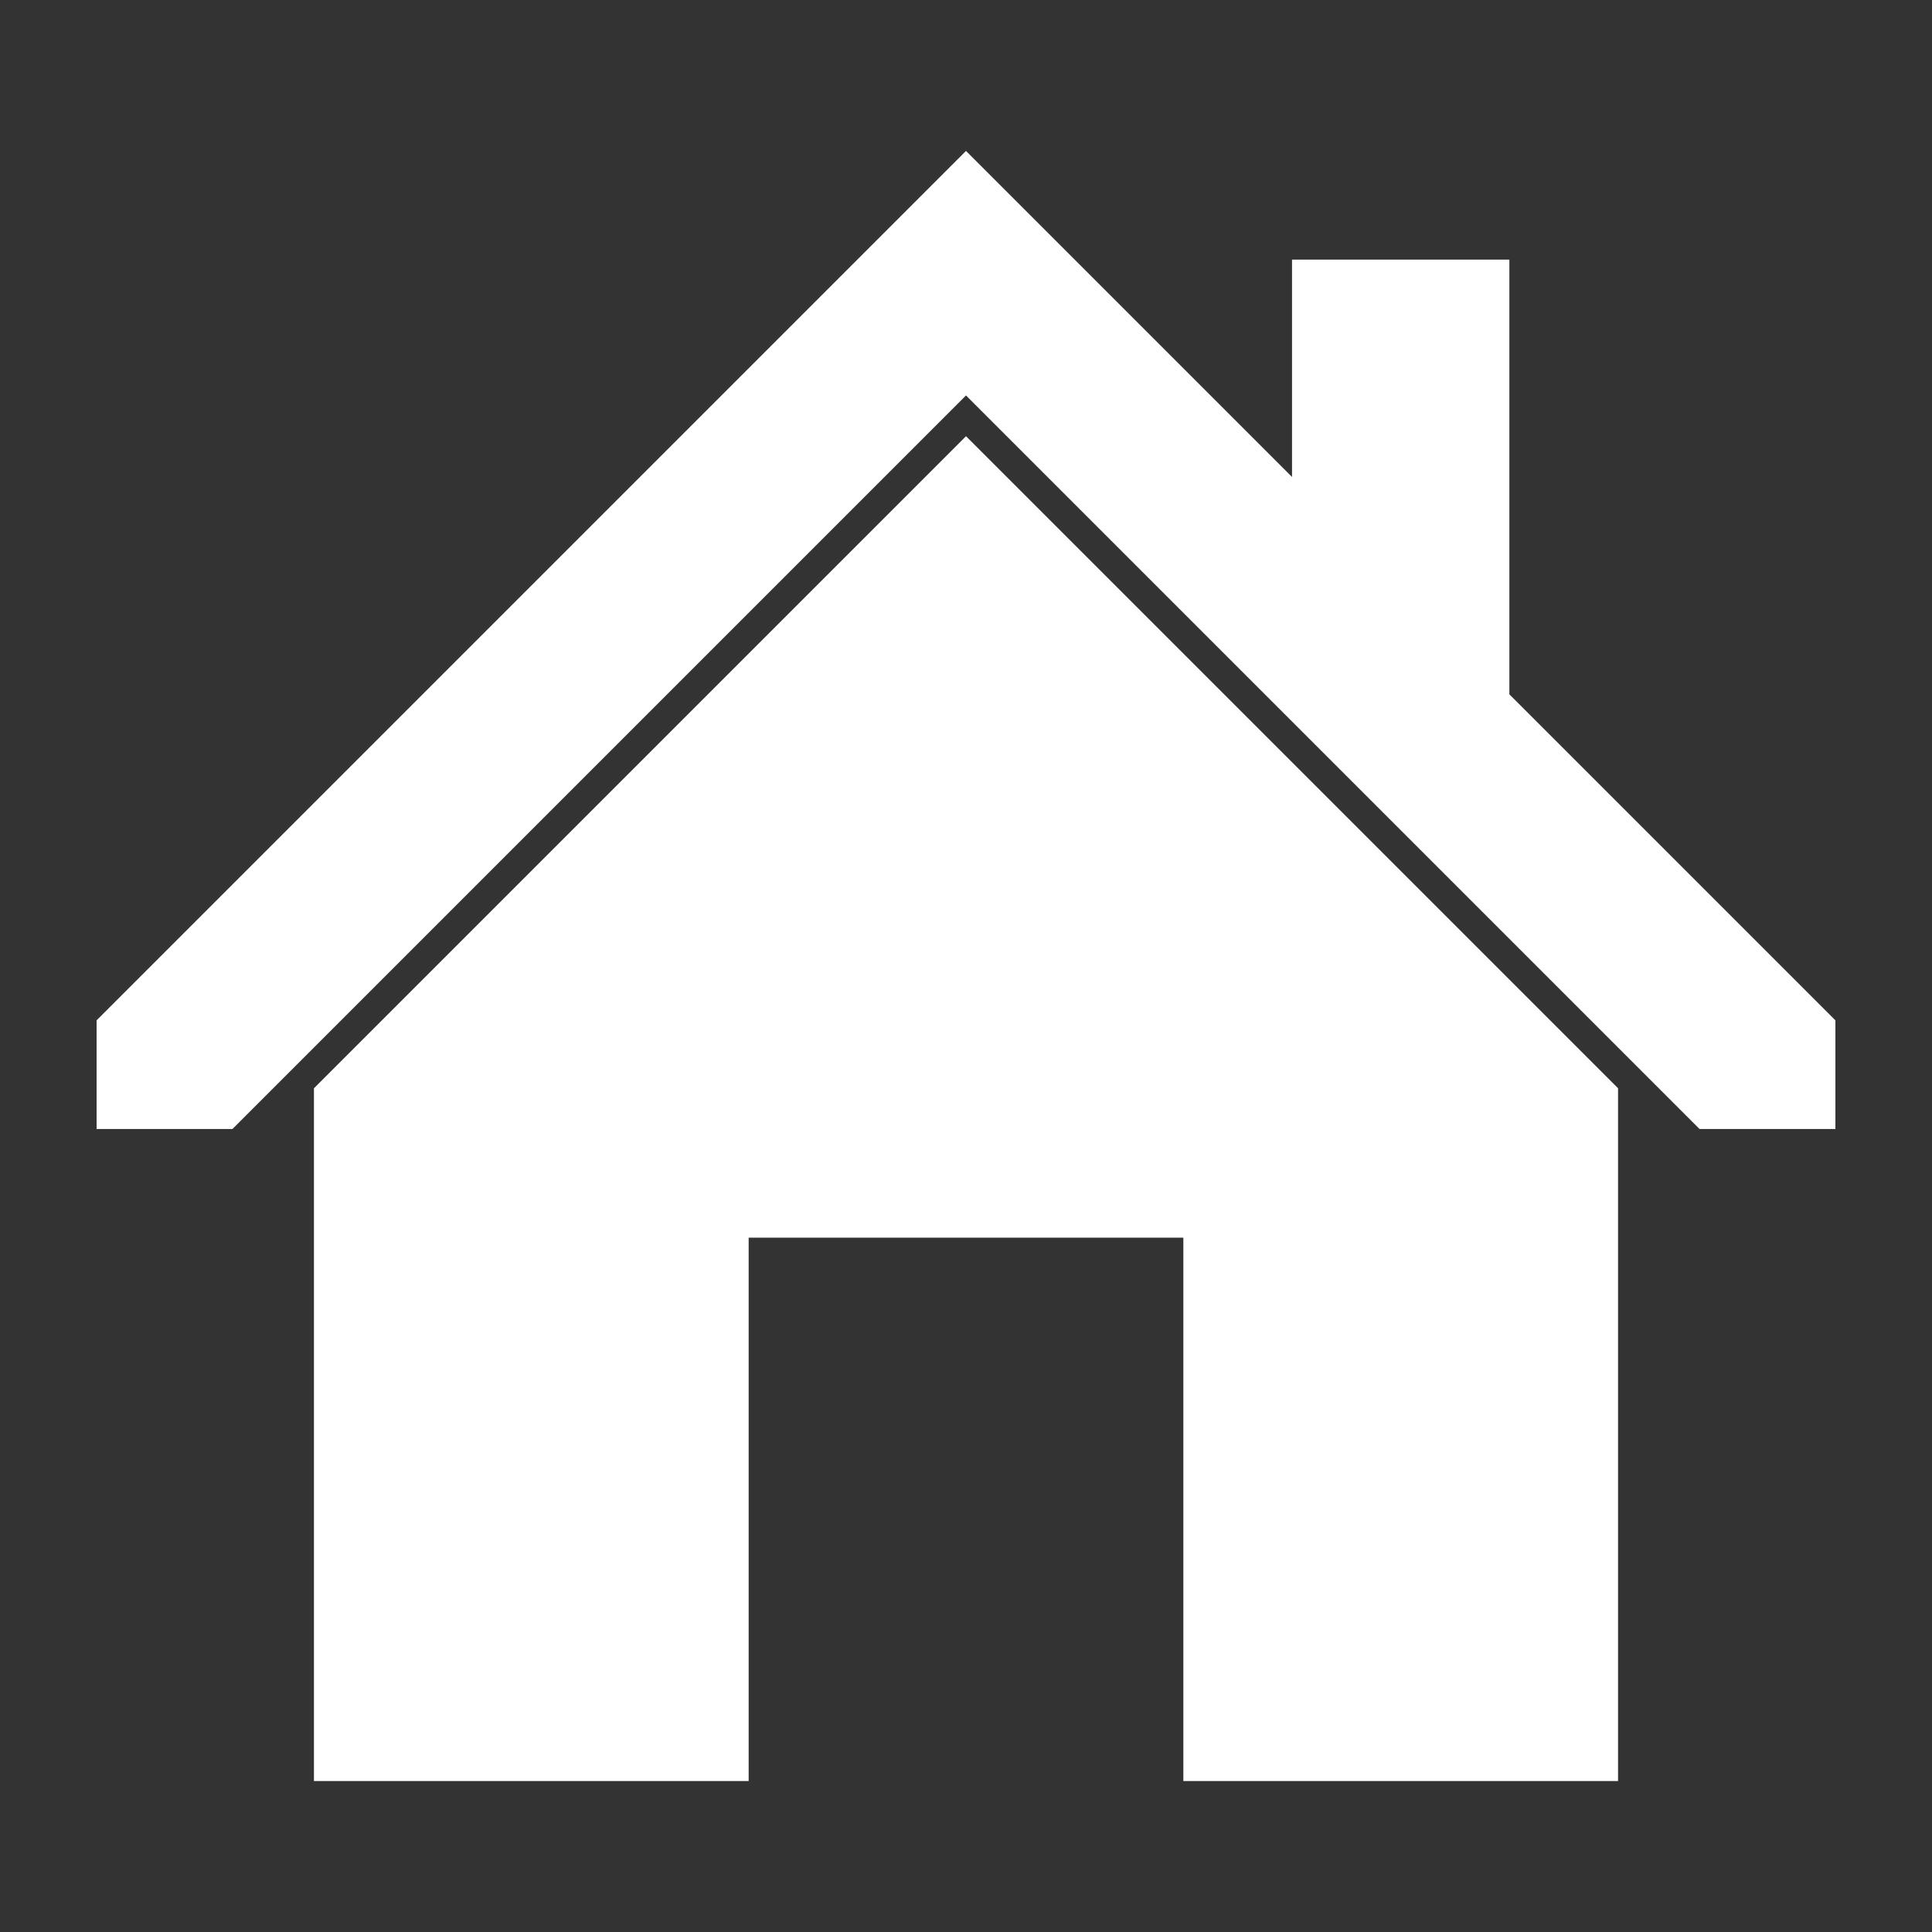 <?xml version="1.0" encoding="utf-8"?>
<!-- Generator: Adobe Illustrator 16.0.3, SVG Export Plug-In . SVG Version: 6.00 Build 0)  -->
<!DOCTYPE svg PUBLIC "-//W3C//DTD SVG 1.1//EN" "http://www.w3.org/Graphics/SVG/1.1/DTD/svg11.dtd">
<svg version="1.1" id="Layer_1" xmlns="http://www.w3.org/2000/svg" xmlns:xlink="http://www.w3.org/1999/xlink" x="0px" y="0px"
	 width="283.46px" height="283.46px" viewBox="0 0 283.46 283.46" enable-background="new 0 0 283.46 283.46" xml:space="preserve">
<rect x="0" y="0" width="283.46" height="283.46" fill="#333333" stroke="none"/>
<polygon fill="#FFFFFF" points="221.453,101.87 221.453,38.091 189.564,38.091 189.564,69.98 141.73,22.144 14.173,149.701 
	14.173,165.648 34.103,165.648 141.73,58.021 249.357,165.648 269.287,165.648 269.287,149.701 "/>
<polygon fill="#FFFFFF" points="46.062,159.667 46.062,261.316 109.841,261.316 109.841,181.59 173.619,181.59 173.619,261.316 
	237.398,261.316 237.398,159.667 141.73,64 "/>
</svg>
